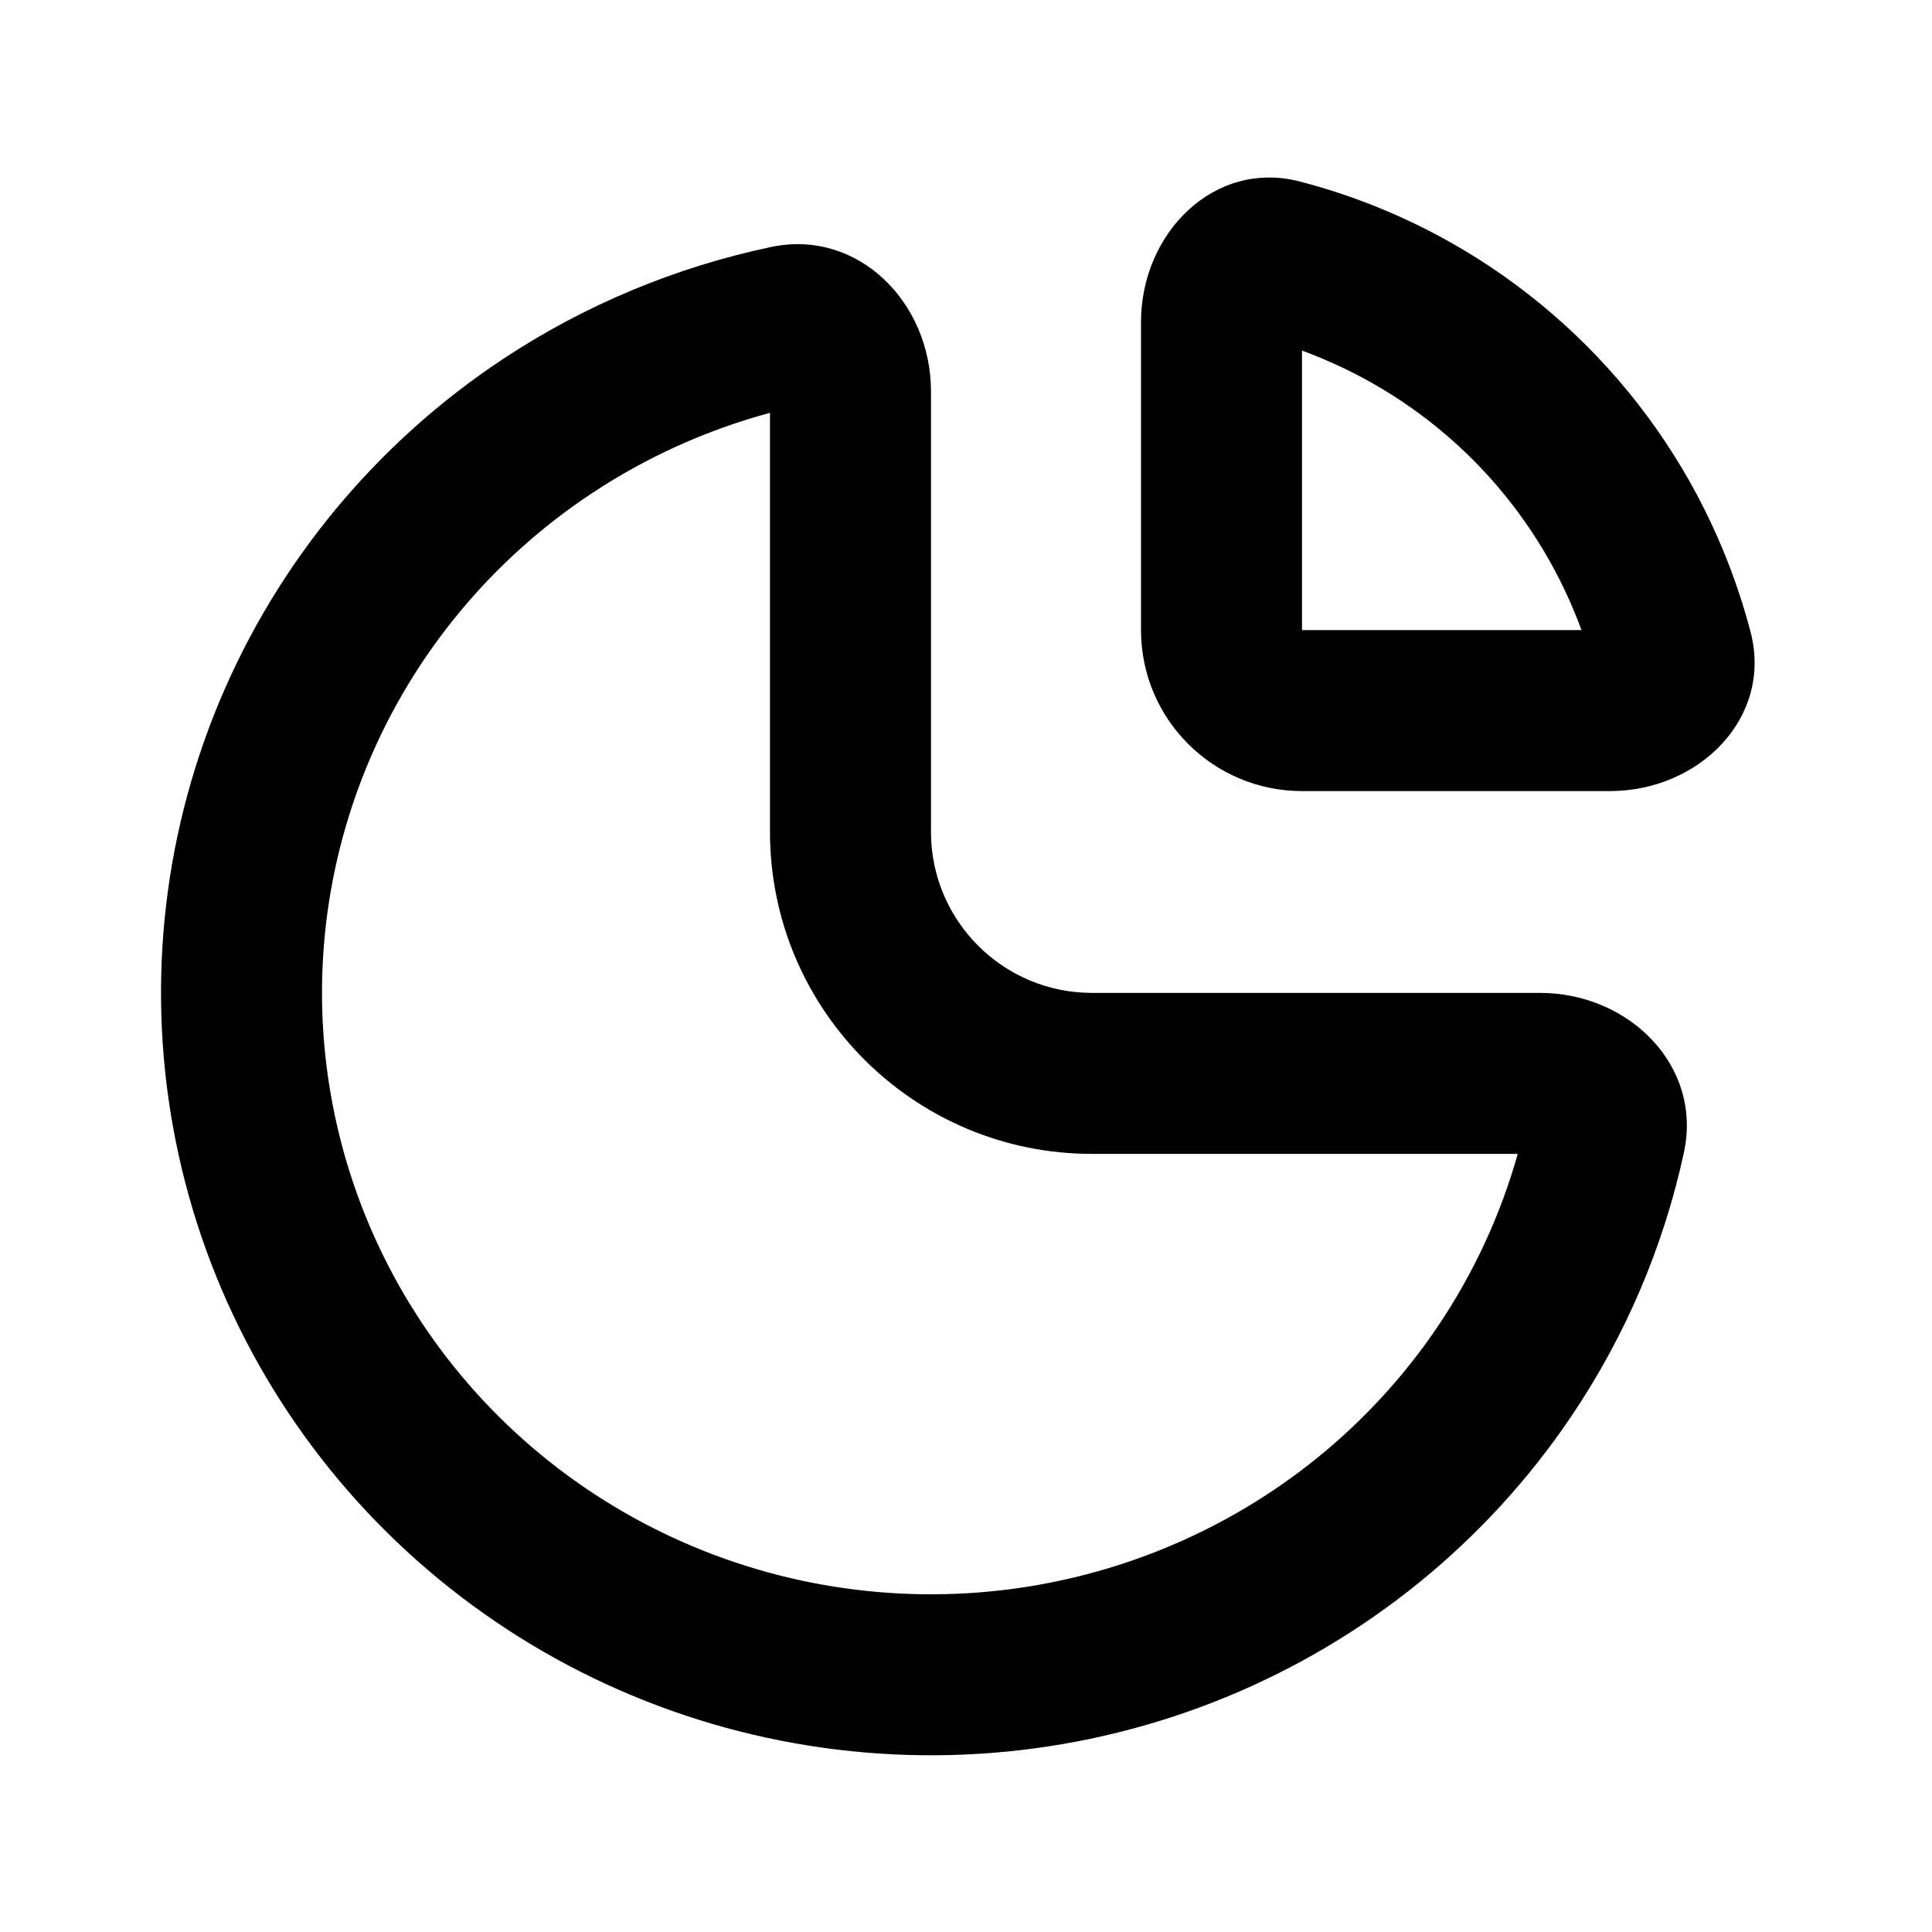 <svg viewBox="0 0 24 24" xmlns="http://www.w3.org/2000/svg">
<path fill-rule="evenodd" clip-rule="evenodd" d="M14.174 4.001C14.174 2.897 15.083 1.976 16.152 2.256C16.498 2.346 16.837 2.46 17.169 2.597C18.118 2.99 18.981 3.567 19.708 4.294C20.434 5.02 21.011 5.883 21.404 6.833C21.541 7.164 21.655 7.504 21.746 7.849C22.025 8.918 21.105 9.827 20 9.827H16.174C15.069 9.827 14.174 8.932 14.174 7.827V4.001ZM16.174 7.827V4.355C16.251 4.384 16.327 4.413 16.403 4.445C17.11 4.738 17.753 5.167 18.294 5.708C18.834 6.249 19.264 6.891 19.556 7.598C19.588 7.674 19.618 7.75 19.646 7.827H16.174Z"/>
<path fill-rule="evenodd" clip-rule="evenodd" d="M19.13 12.334C20.235 12.334 21.152 13.239 20.918 14.318C20.666 15.483 20.193 16.596 19.518 17.596C18.467 19.153 16.974 20.367 15.226 21.084C13.478 21.801 11.555 21.988 9.699 21.623C7.844 21.258 6.139 20.355 4.802 19.031C3.464 17.706 2.553 16.018 2.184 14.181C1.815 12.344 2.004 10.44 2.728 8.709C3.452 6.978 4.678 5.499 6.251 4.458C7.266 3.787 8.397 3.317 9.579 3.068C10.66 2.841 11.565 3.757 11.565 4.862V10.334C11.565 11.438 12.461 12.334 13.565 12.334H19.13ZM17.861 16.477C18.307 15.815 18.641 15.091 18.854 14.334H13.565C11.356 14.334 9.565 12.543 9.565 10.334V5.128C8.782 5.34 8.035 5.676 7.355 6.126C6.11 6.95 5.143 8.118 4.573 9.481C4.003 10.844 3.854 12.342 4.145 13.787C4.435 15.233 5.152 16.563 6.209 17.61C7.266 18.656 8.614 19.371 10.086 19.661C11.557 19.95 13.082 19.802 14.467 19.233C15.851 18.666 17.032 17.705 17.861 16.477Z"/>
</svg>
